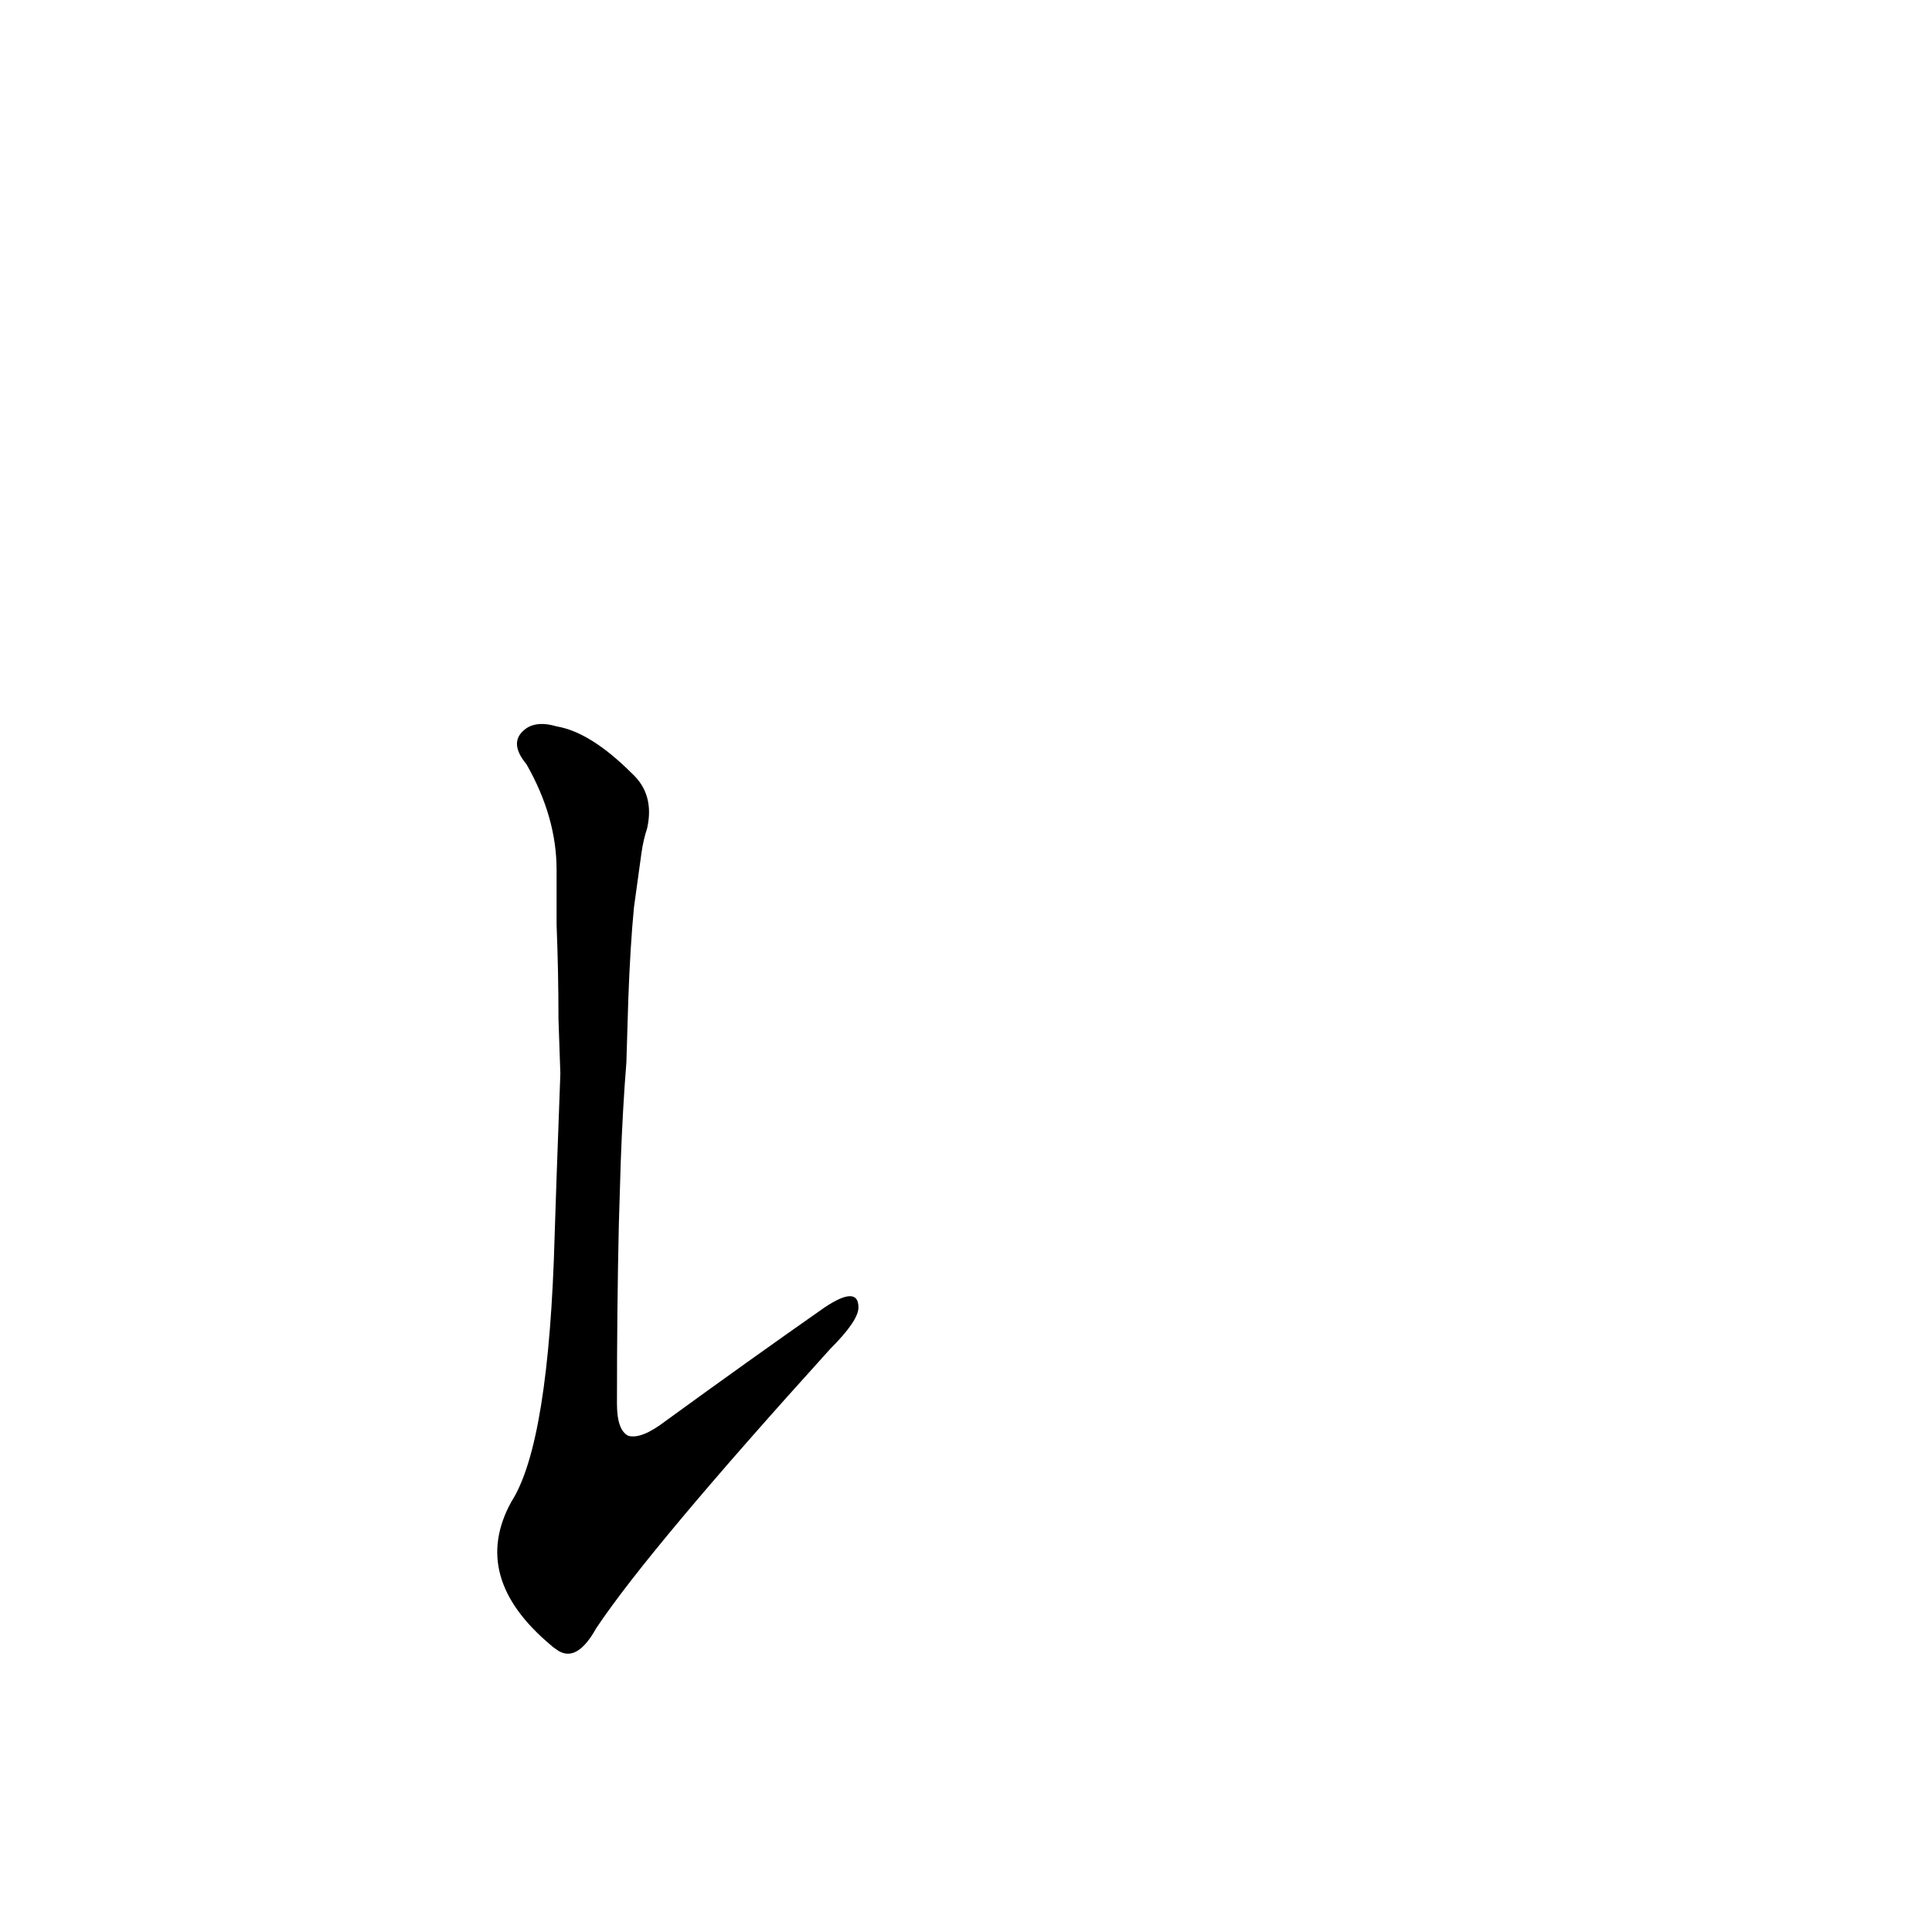 <?xml version='1.0' encoding='utf-8'?>
<svg xmlns="http://www.w3.org/2000/svg" version="1.1" viewBox="0 0 1024 1024"><g transform="scale(1, -1) translate(0, -900)"><path d="M 294 246 Q 291 135 271 104 Q 249 64 292 28 Q 293 27 296 25 Q 306 19 316 37 Q 344 79 440 185 Q 455 200 455 207 Q 455 219 437 207 Q 397 179 353 147 Q 340 137 333 139 Q 327 142 327 156 Q 327 208 328 251 L 329 284 Q 330 312 332 337 L 333 370 Q 334 398 336 419 L 340 448 Q 341 455 343 461 Q 347 479 335 490 Q 313 512 295 515 Q 285 518 279 514 Q 269 507 279 495 Q 295 467 295 439 L 295 410 Q 296 385 296 360 L 297 331 Q 296 303 295 276 L 294 246 Z" fill="black" /></g></svg>